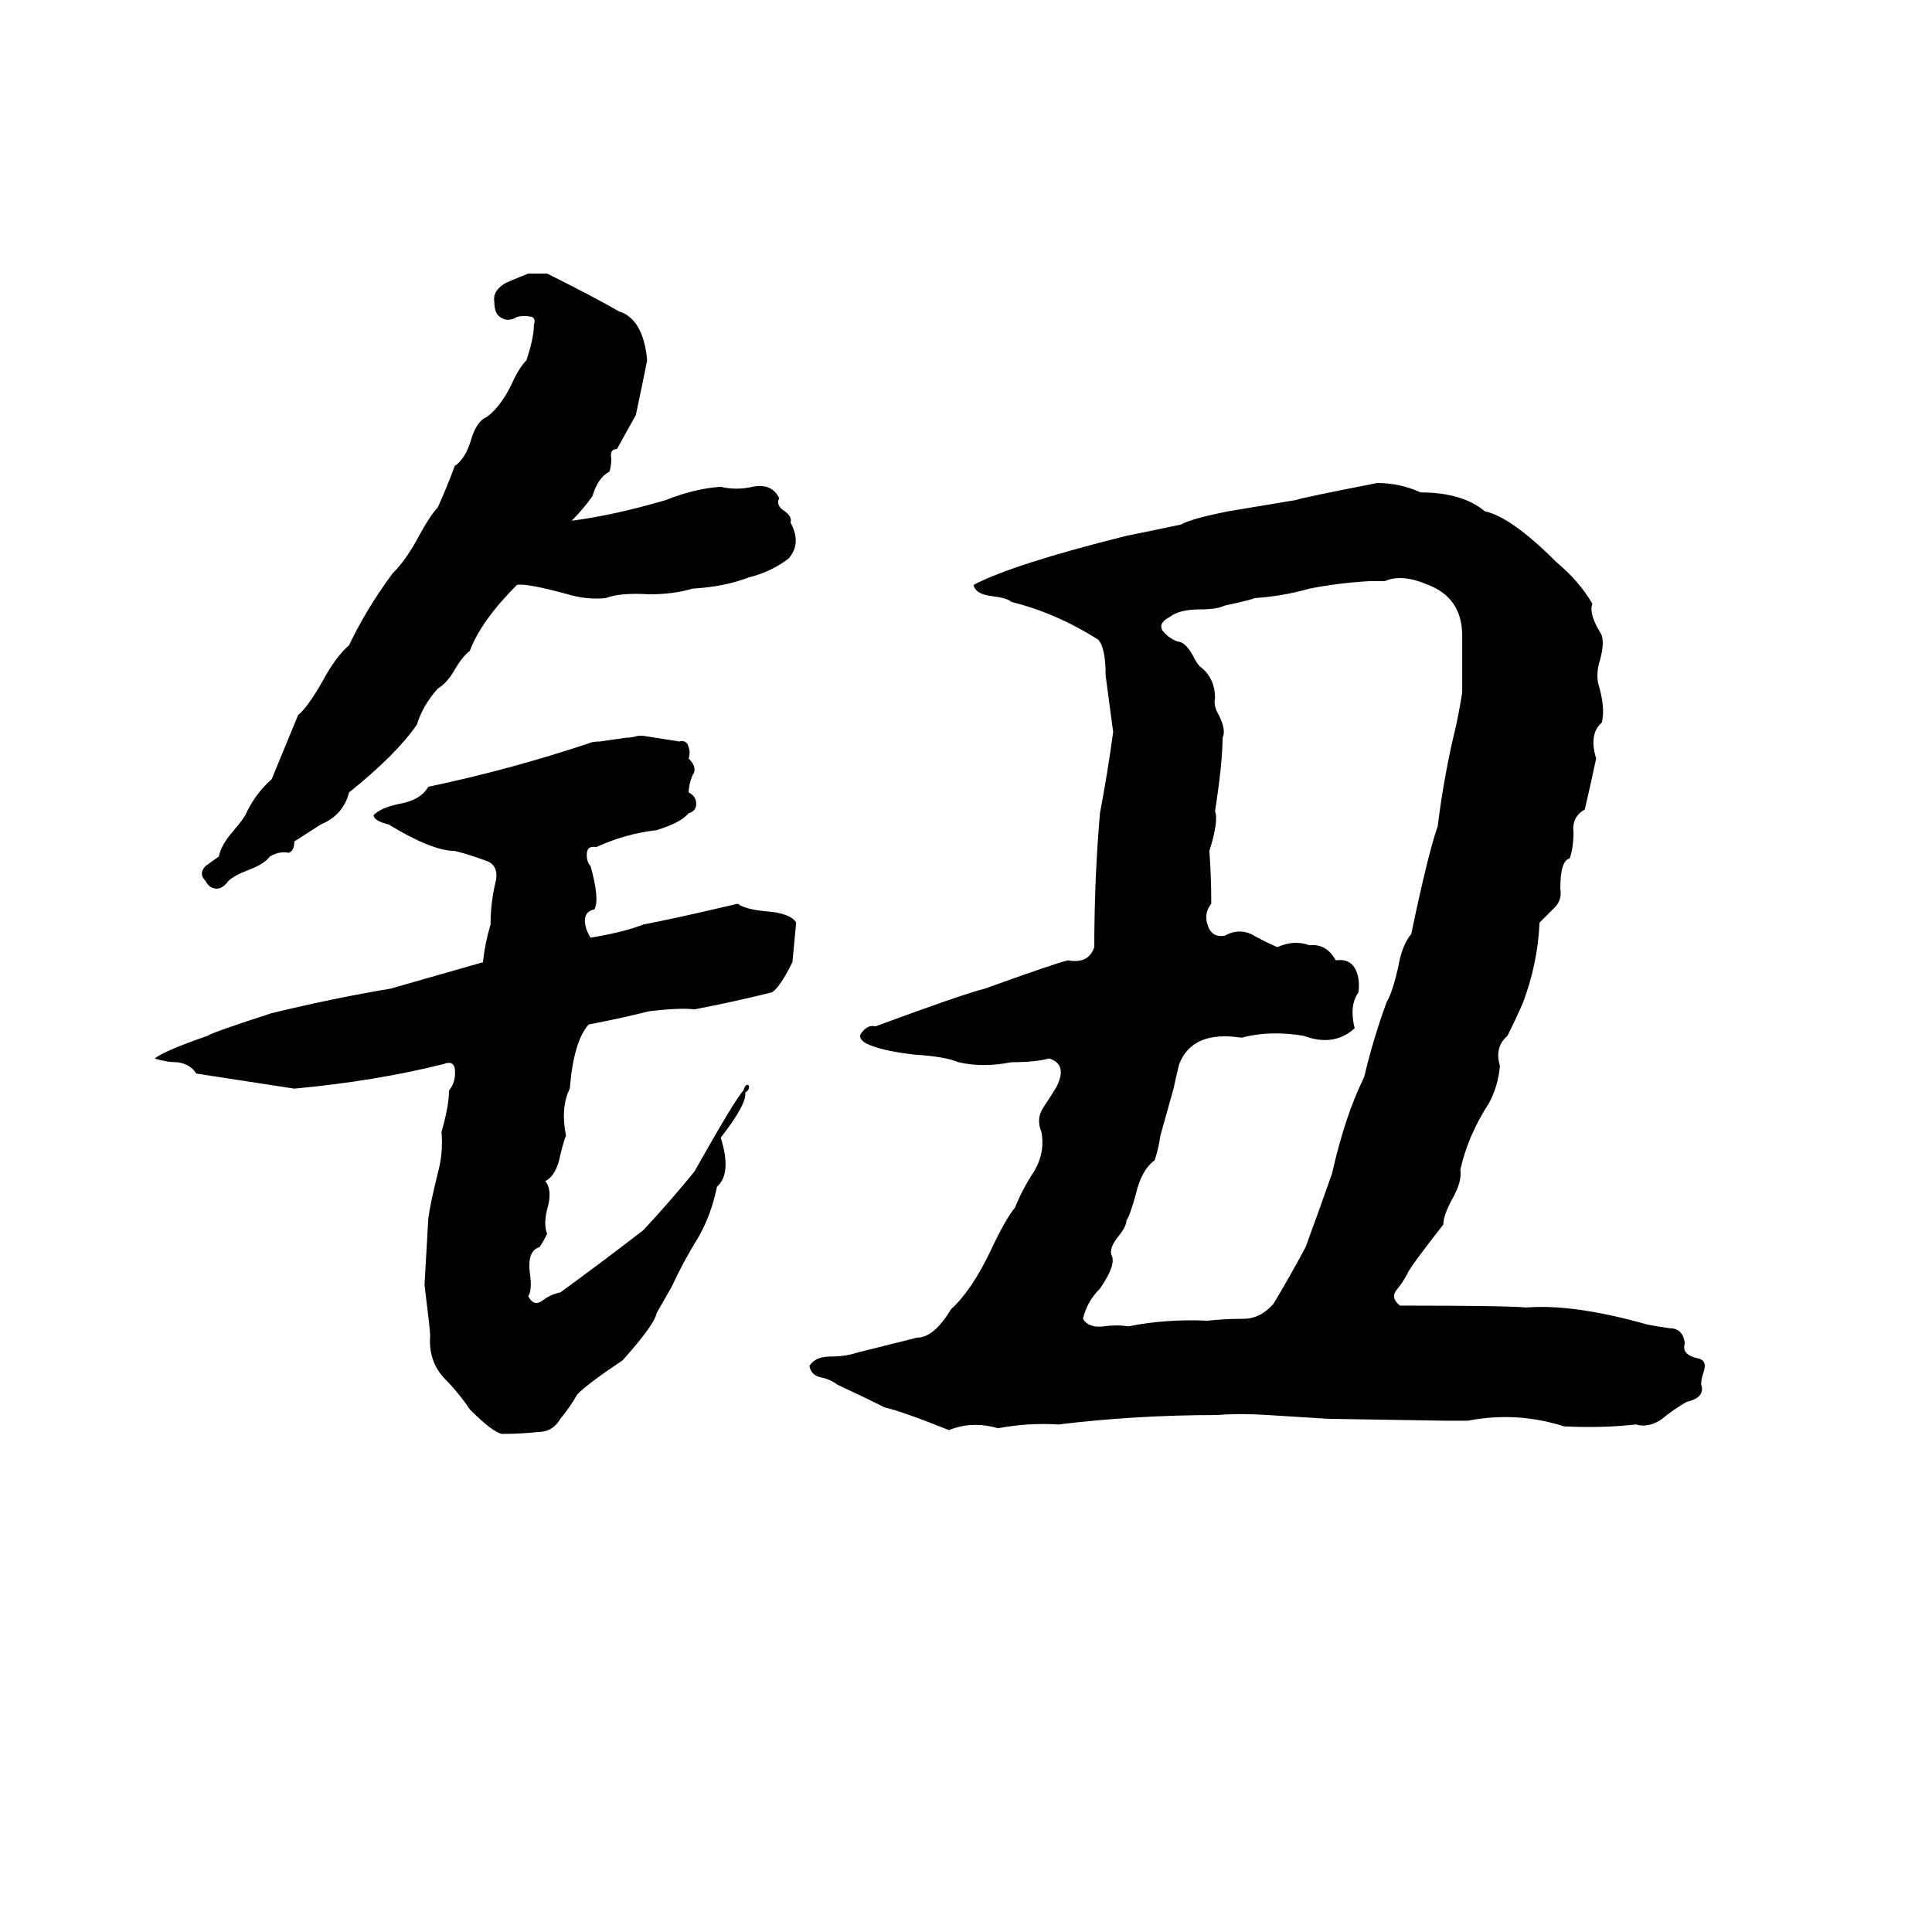 <svg xmlns="http://www.w3.org/2000/svg" viewBox="0 -800 1024 1024">
	<path fill="#000000" d="M280 -655H290Q316 -642 328 -635Q341 -631 343 -609Q340 -594 337 -580Q332 -571 327 -562Q323 -562 324 -557Q324 -553 323 -550Q317 -547 314 -537Q309 -530 303 -524Q326 -527 353 -535Q368 -541 382 -542Q390 -540 399 -542Q409 -544 413 -536Q411 -532 416 -529Q420 -526 419 -523Q425 -512 418 -504Q409 -497 397 -494Q384 -489 367 -488Q357 -485 344 -485Q329 -486 321 -483Q311 -482 301 -485Q279 -491 274 -490Q255 -471 249 -455Q245 -452 241 -445Q237 -438 232 -435Q224 -426 221 -416Q210 -400 185 -380Q182 -368 170 -363L156 -354Q156 -349 153 -348Q148 -349 143 -346Q140 -342 132 -339Q124 -336 121 -333Q118 -329 115 -329Q111 -329 109 -333Q105 -337 109 -341Q113 -344 116 -346Q117 -352 124 -360Q130 -367 131 -370Q136 -380 144 -387Q151 -404 158 -421Q163 -425 171 -439Q178 -452 185 -458Q194 -477 208 -496Q215 -503 221 -514Q228 -527 232 -531Q237 -542 241 -553Q247 -557 250 -568Q253 -577 258 -579Q265 -584 271 -596Q275 -605 279 -609Q283 -621 283 -628Q284 -631 282 -632Q278 -633 274 -632Q269 -629 265 -632Q262 -634 262 -640Q261 -646 268 -650Q270 -651 280 -655ZM730 -544Q742 -544 753 -539Q775 -539 787 -529Q801 -526 825 -502Q837 -492 844 -480Q842 -475 848 -465Q851 -461 848 -450Q846 -444 847 -438Q851 -425 849 -417Q842 -411 846 -398Q843 -384 840 -371Q833 -367 834 -359Q834 -351 832 -345Q827 -344 827 -329Q828 -323 824 -319Q820 -315 816 -311Q815 -289 807 -268Q803 -259 799 -251Q792 -245 795 -235Q794 -224 789 -215Q778 -198 774 -180Q775 -174 770 -165Q765 -156 765 -151Q747 -128 746 -125Q744 -121 740 -116Q737 -112 742 -108Q798 -108 809 -107Q834 -109 873 -98Q878 -97 885 -96Q892 -96 893 -88Q891 -82 900 -80Q905 -79 903 -73Q901 -67 902 -65Q903 -59 894 -57Q887 -53 881 -48Q874 -43 867 -45Q849 -43 829 -44Q804 -52 778 -47Q772 -47 766 -47L704 -48Q688 -49 672 -50Q657 -51 645 -50Q602 -50 561 -45Q545 -46 529 -43Q515 -47 503 -42Q478 -52 469 -54Q457 -60 444 -66Q440 -69 435 -70Q430 -71 429 -76Q432 -81 440 -81Q448 -81 454 -83Q470 -87 486 -91Q495 -91 504 -106Q515 -116 525 -137Q533 -154 538 -160Q542 -170 548 -179Q554 -189 552 -200Q549 -207 553 -213Q557 -219 560 -224Q566 -236 556 -239Q549 -237 536 -237Q521 -234 508 -237Q501 -240 485 -241Q467 -243 459 -247Q454 -250 457 -253Q460 -257 464 -256Q510 -273 522 -276Q558 -289 566 -291Q577 -289 580 -298Q580 -334 583 -369Q587 -390 590 -412Q588 -427 586 -442Q586 -457 582 -461Q560 -475 536 -481Q534 -483 526 -484Q517 -485 516 -490Q537 -501 597 -516Q612 -519 626 -522Q631 -525 651 -529Q669 -532 687 -535Q689 -536 730 -544ZM734 -492H726Q709 -491 694 -488Q680 -484 665 -483Q663 -482 649 -479Q645 -477 636 -477Q625 -477 620 -473Q614 -470 616 -466Q619 -462 624 -460Q628 -460 632 -453Q635 -447 637 -446Q644 -440 644 -430Q643 -426 646 -421Q650 -413 648 -409Q648 -396 644 -370Q646 -365 641 -349Q642 -335 642 -321Q638 -316 640 -310Q642 -303 649 -304Q656 -308 663 -305Q670 -301 677 -298Q686 -302 694 -299Q703 -300 708 -291Q715 -292 718 -287Q721 -282 720 -274Q715 -267 718 -255Q707 -245 691 -251Q673 -254 658 -250Q632 -254 625 -236Q623 -228 622 -223L615 -198Q614 -191 612 -185Q605 -180 602 -167Q599 -156 597 -153Q597 -150 593 -145Q588 -139 589 -135Q592 -130 583 -117Q576 -110 574 -101Q577 -96 585 -97Q592 -98 598 -97Q618 -101 640 -100Q649 -101 659 -101Q668 -101 675 -109Q684 -124 692 -139Q699 -158 706 -178Q713 -209 723 -229Q728 -250 735 -269Q738 -274 741 -287Q743 -299 748 -305Q757 -348 762 -362Q765 -386 770 -408Q773 -420 775 -433Q775 -448 775 -463Q775 -483 757 -490Q743 -496 734 -492ZM338 -410H341L360 -407Q364 -408 365 -404Q366 -401 365 -398Q370 -393 367 -389Q365 -384 365 -380Q369 -378 369 -374Q369 -370 365 -369Q361 -364 348 -360Q331 -358 316 -351Q311 -352 311 -347Q311 -343 313 -341Q318 -323 315 -318Q310 -317 310 -312Q310 -308 313 -303Q331 -306 341 -310Q357 -313 391 -321Q395 -318 406 -317Q419 -316 422 -311Q421 -300 420 -290Q413 -276 409 -274Q389 -269 368 -265Q361 -266 344 -264Q328 -260 312 -257Q304 -248 302 -223Q297 -213 300 -198Q299 -196 297 -188Q295 -177 289 -174Q293 -169 290 -159Q288 -151 290 -146Q288 -142 286 -139Q279 -137 281 -124Q282 -116 280 -113Q283 -107 288 -111Q292 -114 297 -115Q319 -131 341 -148Q355 -163 368 -179Q390 -218 394 -222Q395 -225 396 -225Q397 -225 397 -224Q397 -222 395 -221Q396 -215 382 -197Q388 -178 380 -171Q377 -156 370 -144Q362 -131 356 -118Q352 -111 348 -104Q347 -98 330 -79Q312 -67 306 -61Q302 -54 297 -48Q293 -41 285 -41Q276 -40 266 -40Q261 -41 249 -53Q243 -62 235 -70Q227 -79 228 -92Q228 -95 225 -119Q226 -136 227 -154Q228 -162 232 -178Q235 -189 234 -200Q238 -214 238 -222Q242 -227 241 -234Q240 -238 235 -236Q199 -227 156 -223Q130 -227 104 -231Q101 -236 94 -237Q88 -237 82 -239Q87 -243 110 -251Q113 -253 144 -263Q177 -271 207 -276L256 -290Q257 -300 260 -310Q260 -322 263 -334Q264 -342 257 -344Q249 -347 241 -349Q229 -349 206 -363Q198 -365 198 -368Q202 -372 212 -374Q223 -376 227 -383Q270 -392 312 -406Q314 -407 318 -407L332 -409Q335 -409 338 -410Z"/>
</svg>